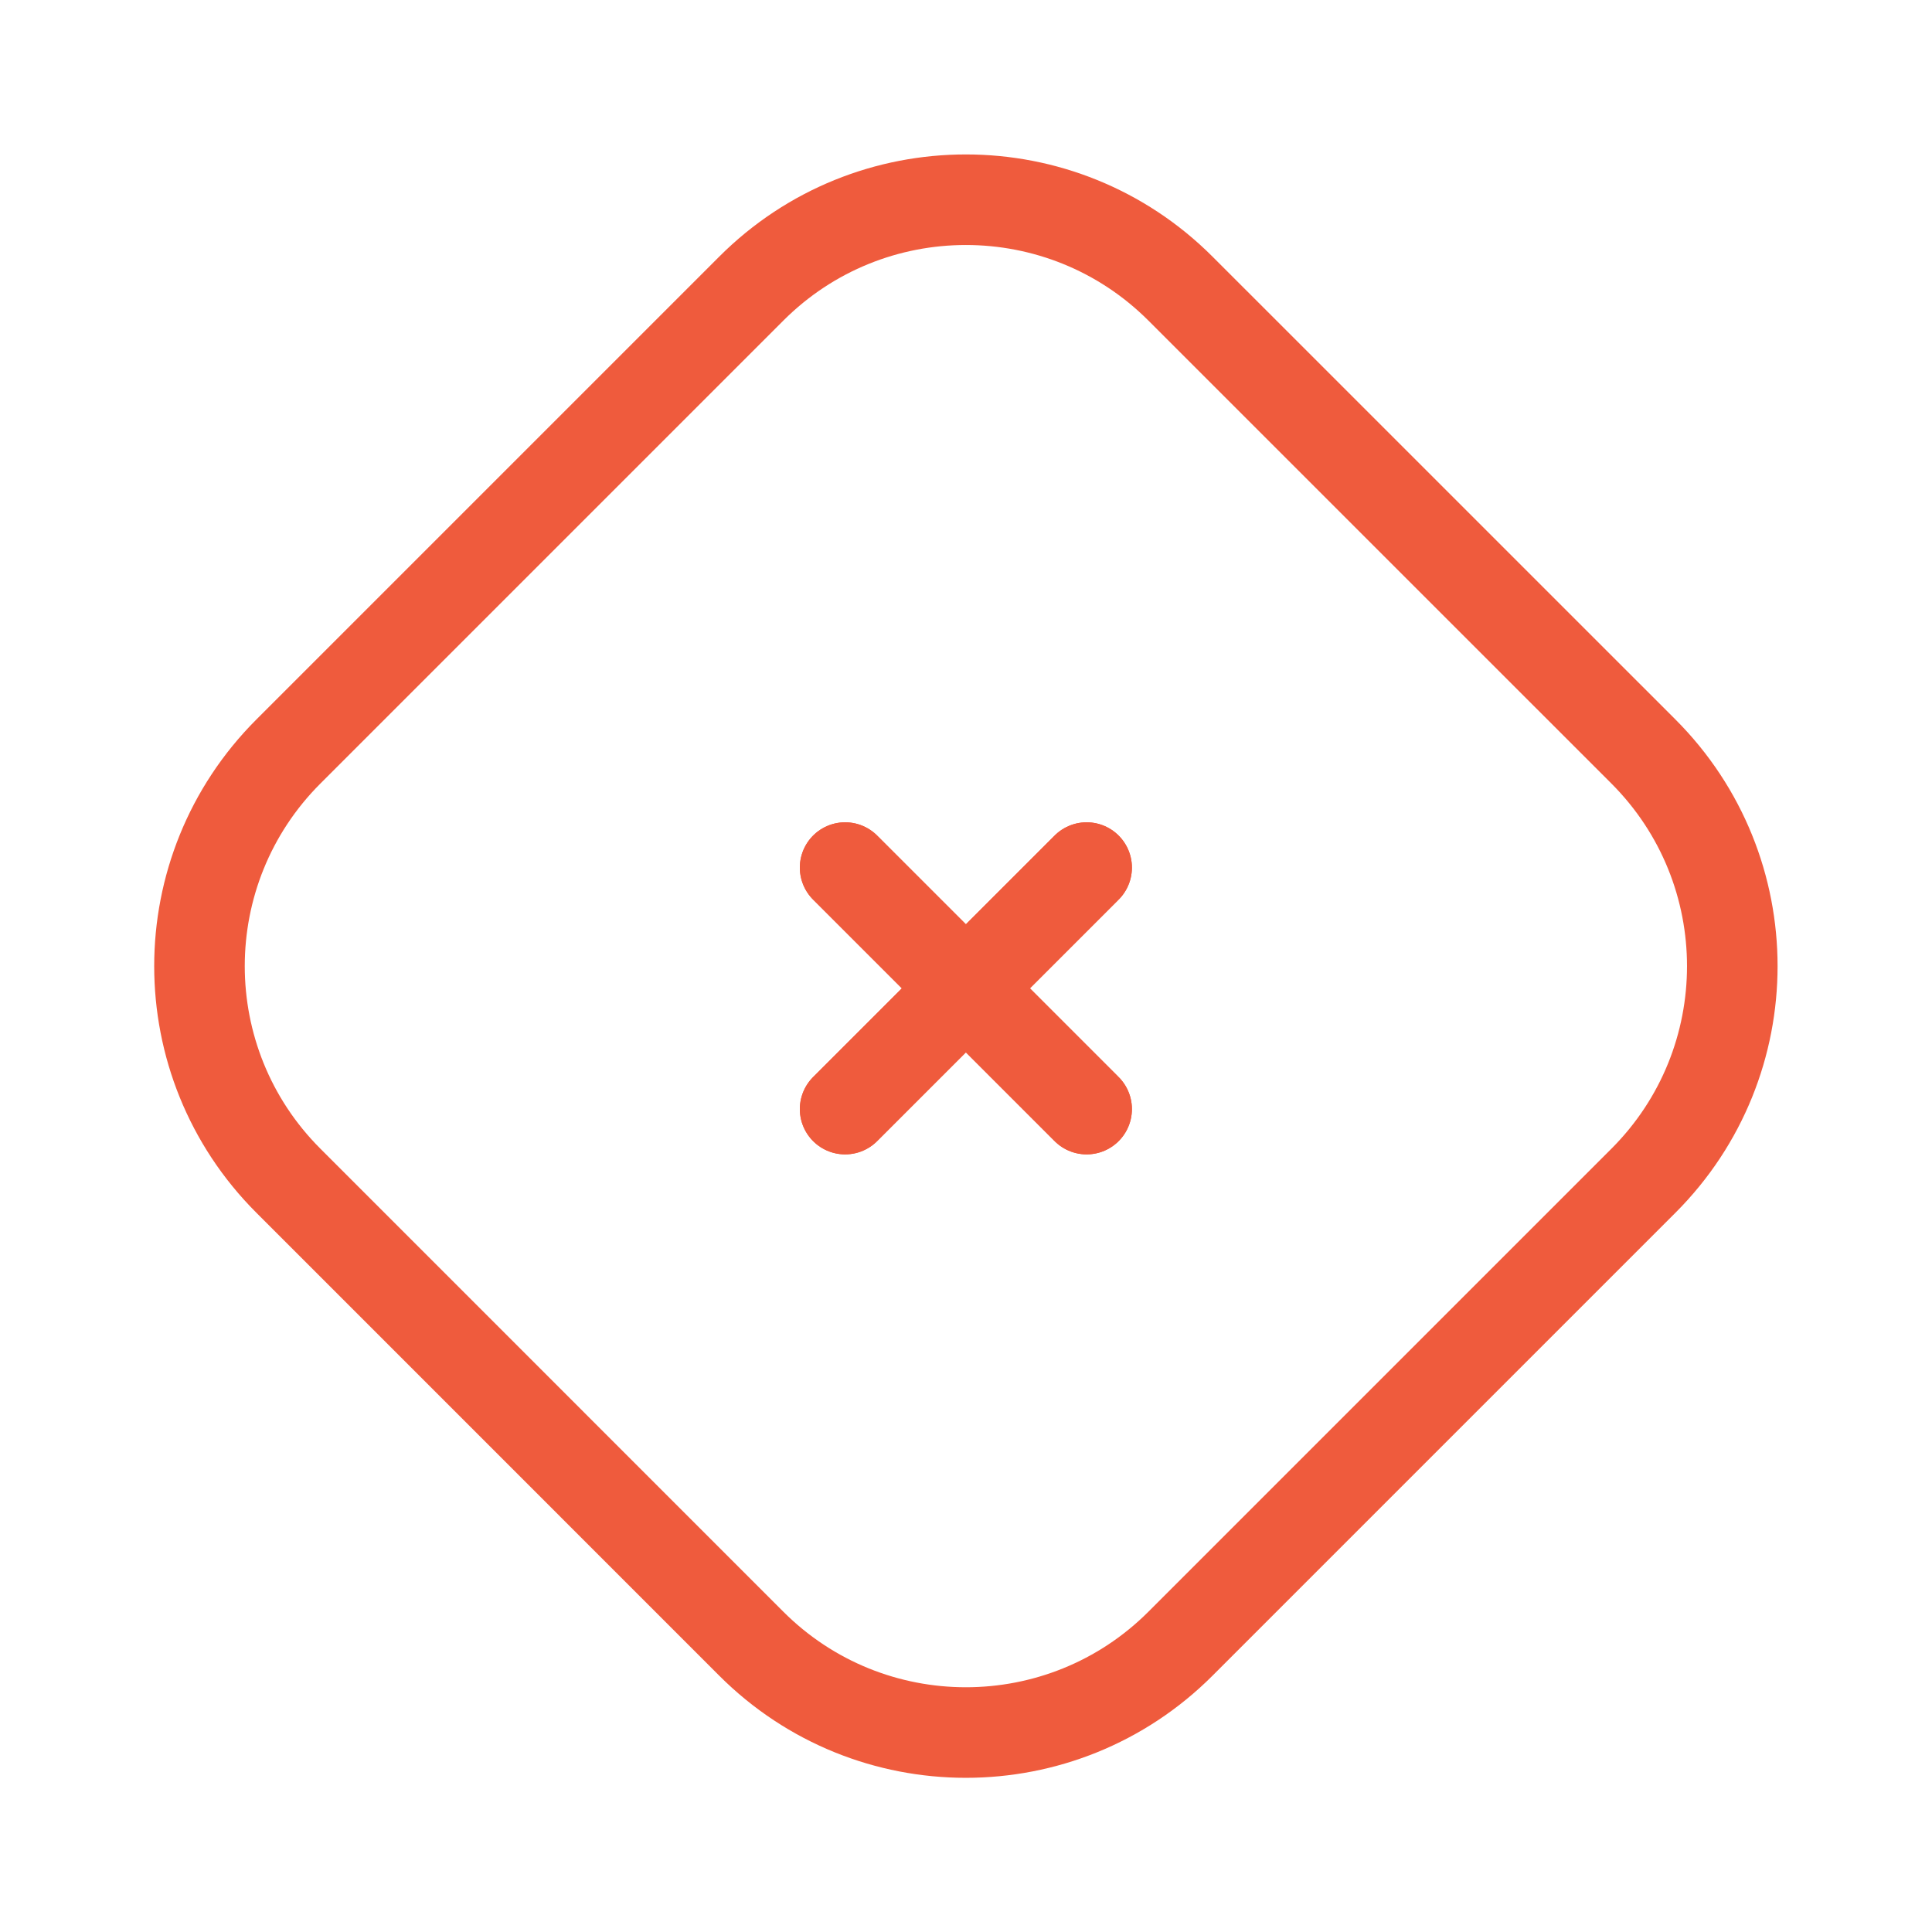 <svg width="32" height="32" viewBox="0 0 32 32" fill="none" xmlns="http://www.w3.org/2000/svg">
<path d="M17.998 14.37L13.998 18.37" stroke="#EF5B3D" stroke-width="1.5" stroke-linecap="round" stroke-linejoin="round"/>
<path d="M17.998 14.37L13.998 18.37" stroke="#EF5B3D" stroke-width="1.5" stroke-linecap="round" stroke-linejoin="round"/>
<path d="M13.998 14.37L17.998 18.37" stroke="#EF5B3D" stroke-width="1.5" stroke-linecap="round" stroke-linejoin="round"/>
<path d="M13.998 14.37L17.998 18.37" stroke="#EF5B3D" stroke-width="1.5" stroke-linecap="round" stroke-linejoin="round"/>
<path fill-rule="evenodd" clip-rule="evenodd" d="M4.777 19.557C2.813 17.594 2.813 14.411 4.777 12.447L12.443 4.781C14.406 2.817 17.59 2.817 19.553 4.781L27.22 12.447C29.183 14.411 29.183 17.594 27.22 19.557L19.553 27.224C17.59 29.187 14.406 29.187 12.443 27.224L4.777 19.557Z" stroke="#EF5B3D" stroke-width="1.5" stroke-linecap="round" stroke-linejoin="round"/>
</svg>
